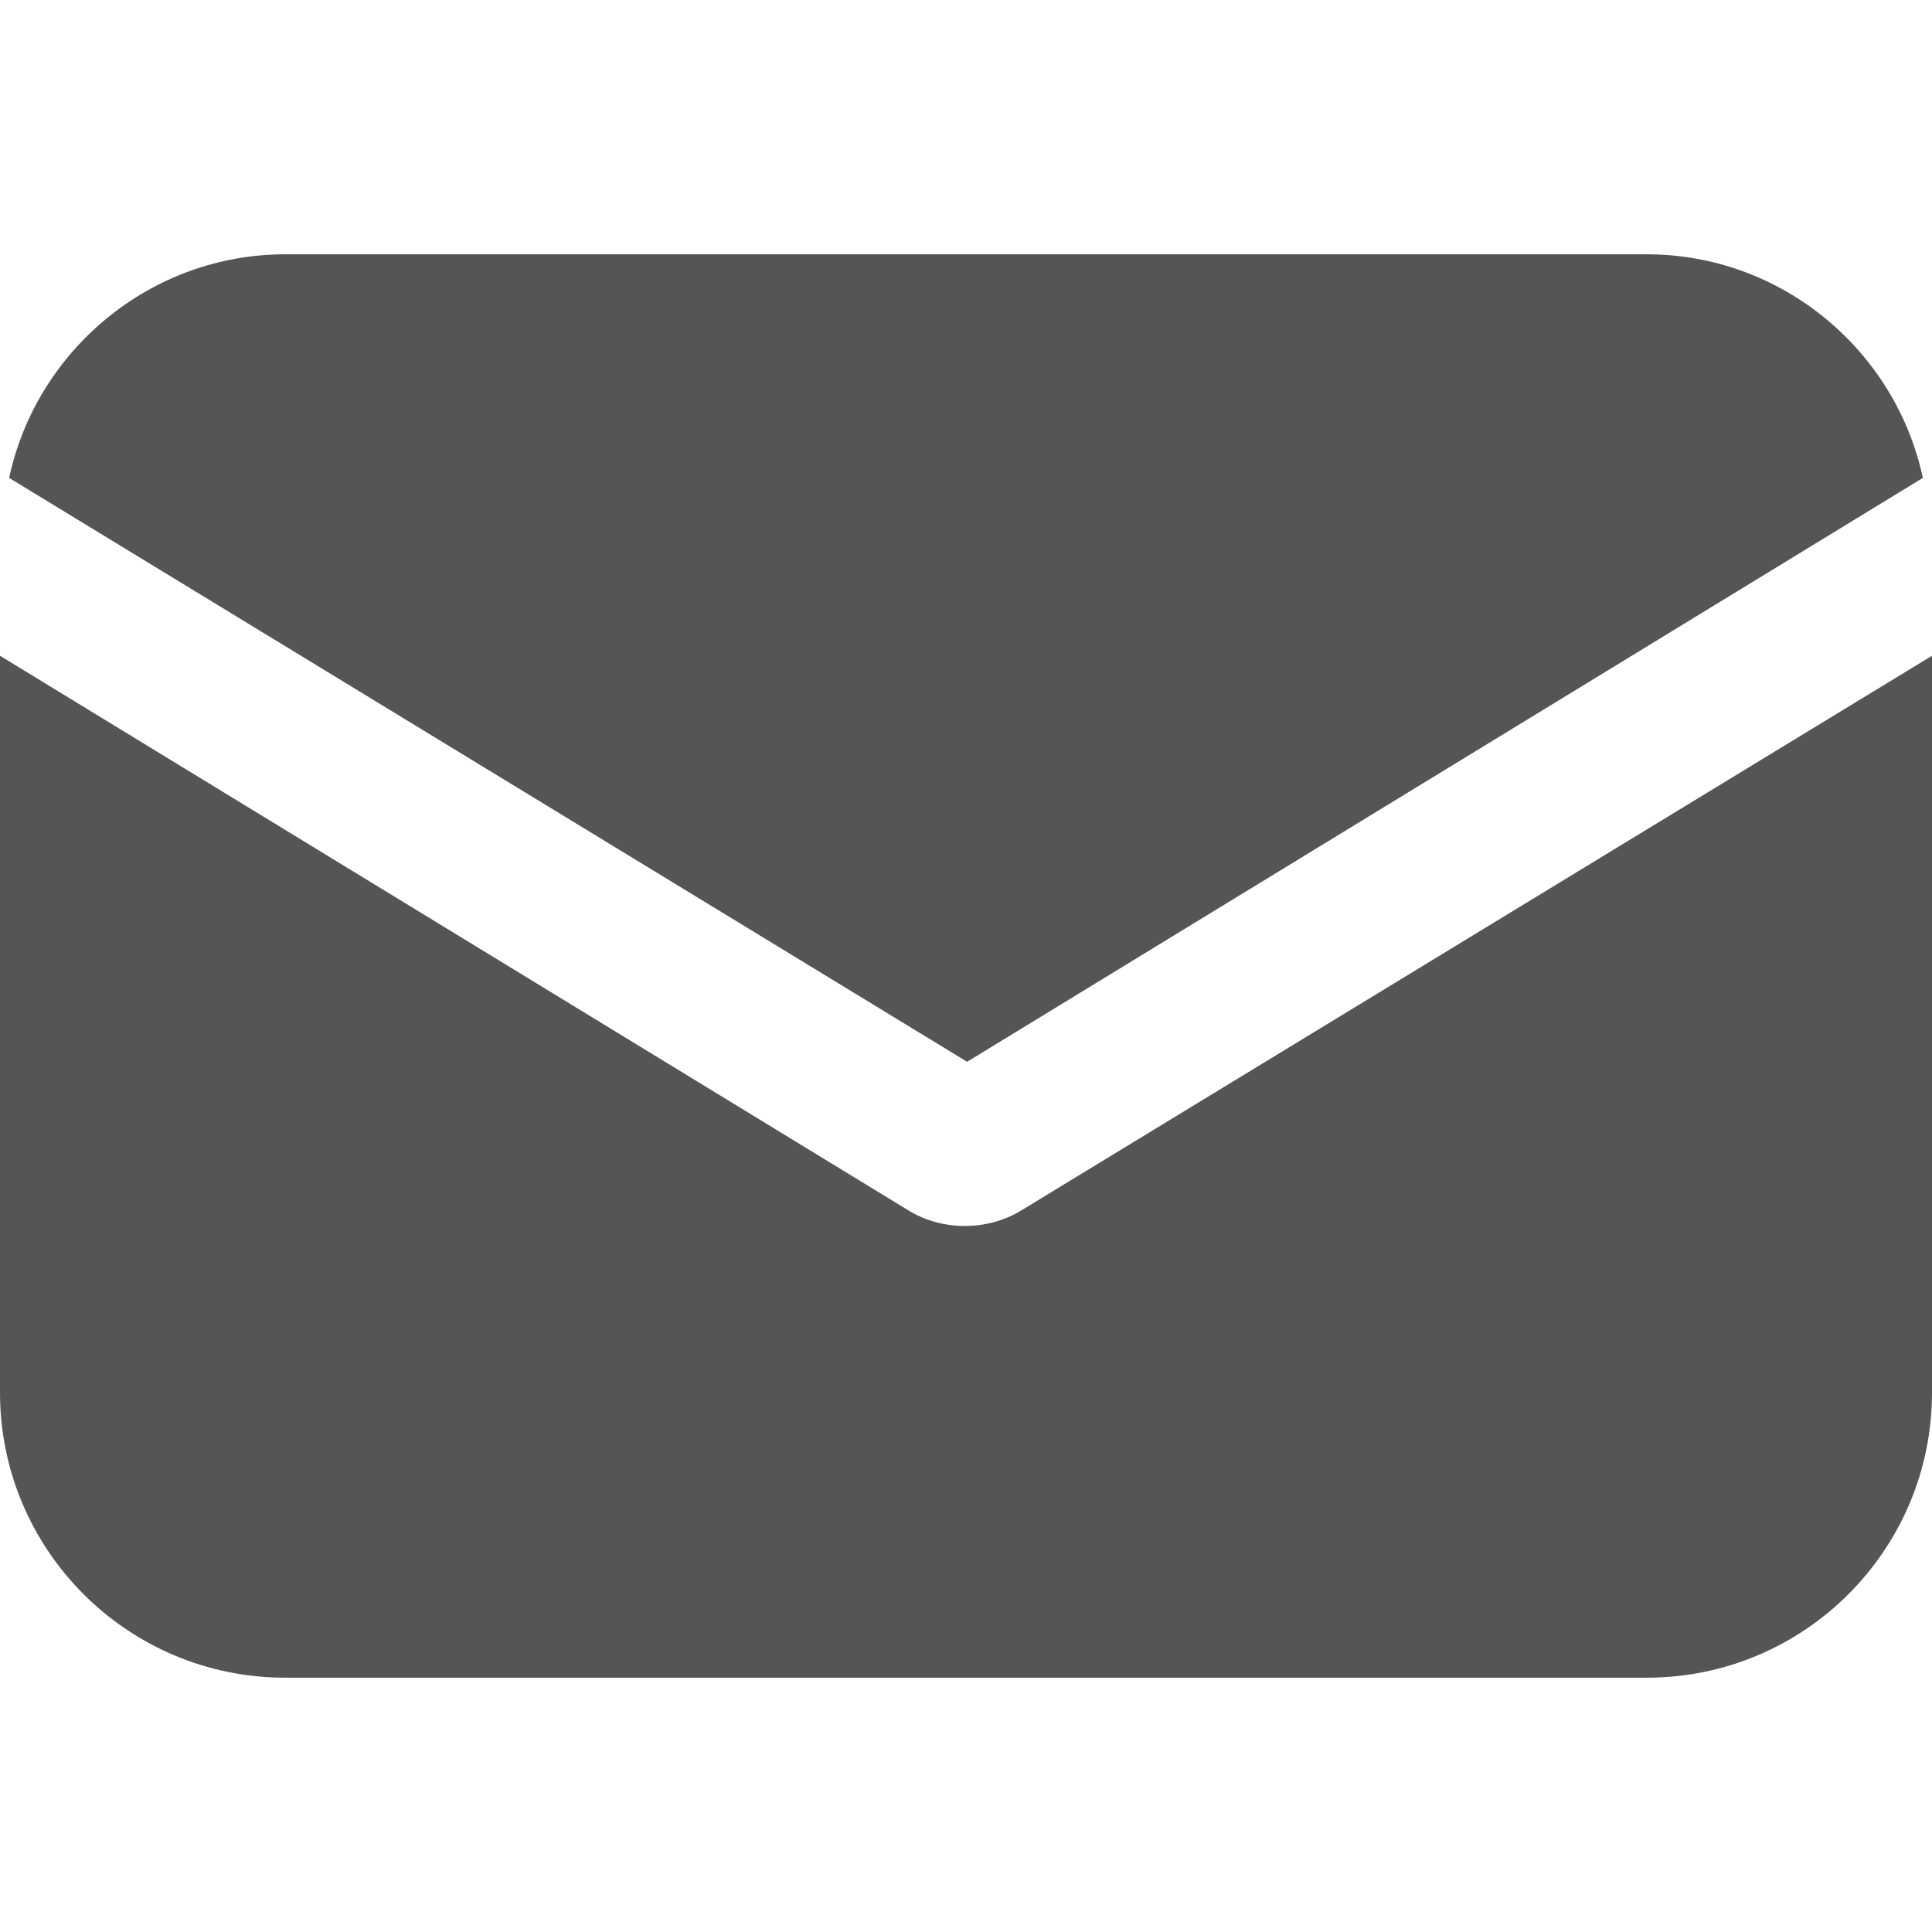 <svg width="19" height="19" viewBox="0 0 19 19" fill="none" xmlns="http://www.w3.org/2000/svg">
<path d="M10.05 11.9C9.87 12.012 9.668 12.057 9.489 12.057C9.309 12.057 9.107 12.012 8.928 11.9L0 6.449V13.695C0 15.243 1.256 16.499 2.804 16.499H16.196C17.744 16.499 19 15.243 19 13.695V6.449L10.05 11.9Z" fill="#555555"/>
<path d="M16.196 2.501H2.804C1.481 2.501 0.359 3.443 0.09 4.7L9.511 10.442L18.91 4.7C18.641 3.443 17.52 2.501 16.196 2.501Z" fill="#555555"/>
</svg>
